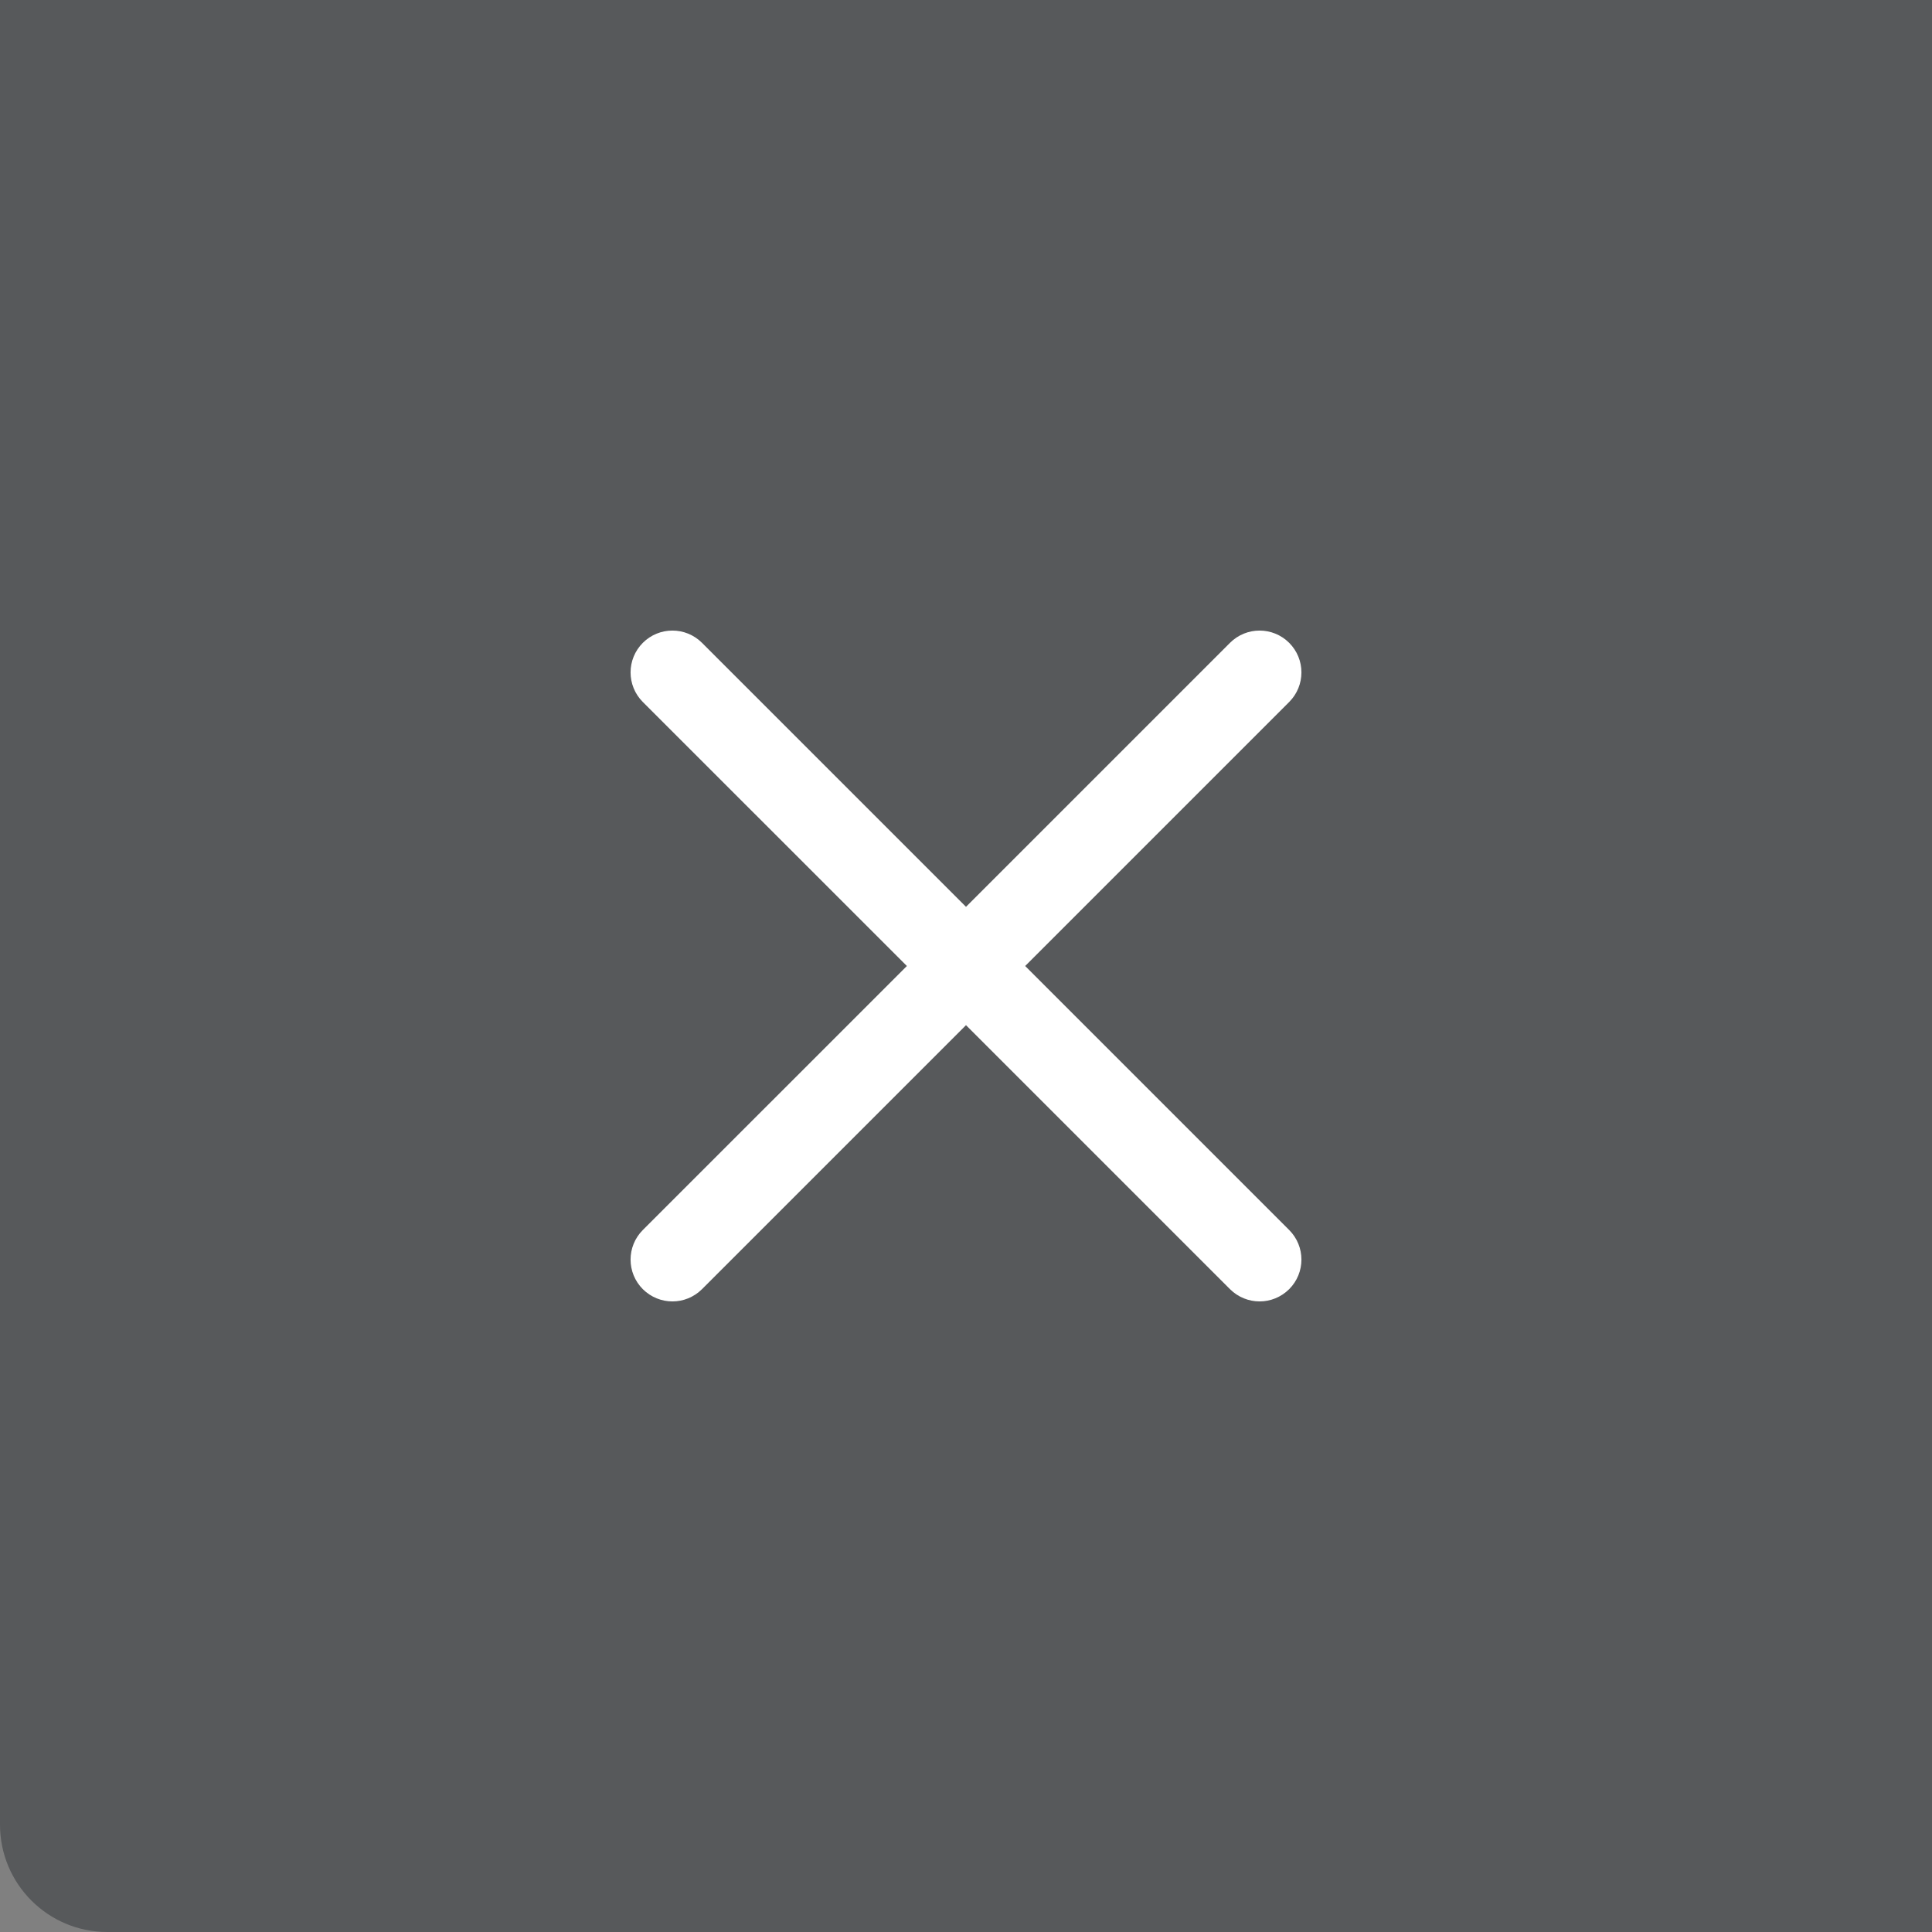 <?xml version="1.0" encoding="UTF-8"?>
<svg width="36px" height="36px" viewBox="0 0 36 36" version="1.1" xmlns="http://www.w3.org/2000/svg" xmlns:xlink="http://www.w3.org/1999/xlink">
    <rect x="0" y="0" width="36" height="36" fill="#808080" stroke="none"/>
    <!-- Generator: sketchtool 62 (101010) - https://sketch.com -->
    <title>1B74FA0F-A943-4CCD-B56F-FCFB06DA80A1</title>
    <desc>Created with sketchtool.</desc>
    <g id="⚪️Element/Icons" stroke="none" stroke-width="1" fill="none" fill-rule="evenodd">
        <g id="Element/Icons" transform="translate(-2137, -1808)">
            <g id="@TEXT-_Symbols-(하나씩-다시적어야함..;)" transform="translate(595, 226)">
                <g id="ic/36/36_delete" transform="translate(1542, 1582)">
                    <g>
                        <path d="M0,0 L36,0 L36,36 L2,36 C0.895,36 1.3527075e-16,35.105 0,34 L0,0 L0,0 Z" id="Rectangle" fill-opacity="0.4" fill="#1A1F23"></path>
                        <path d="M18.749,18 L23.845,12.904 C24.052,12.697 24.052,12.362 23.845,12.155 C23.638,11.948 23.303,11.948 23.096,12.155 L18,17.251 L12.904,12.155 C12.697,11.948 12.362,11.948 12.155,12.155 C11.948,12.362 11.948,12.697 12.155,12.904 L17.252,18 L12.155,23.096 C11.948,23.303 11.948,23.638 12.155,23.845 C12.259,23.948 12.394,24 12.53,24 C12.665,24 12.8,23.948 12.904,23.845 L18,18.749 L23.096,23.845 C23.2,23.948 23.335,24 23.471,24 C23.606,24 23.741,23.948 23.845,23.845 C24.052,23.638 24.052,23.303 23.845,23.096 L18.749,18 Z" id="ic_appbar_close" stroke="#FFFFFF" stroke-width="0.5" fill="#FFFFFF"></path>
                    </g>
                </g>
            </g>
        </g>
    </g>
</svg>